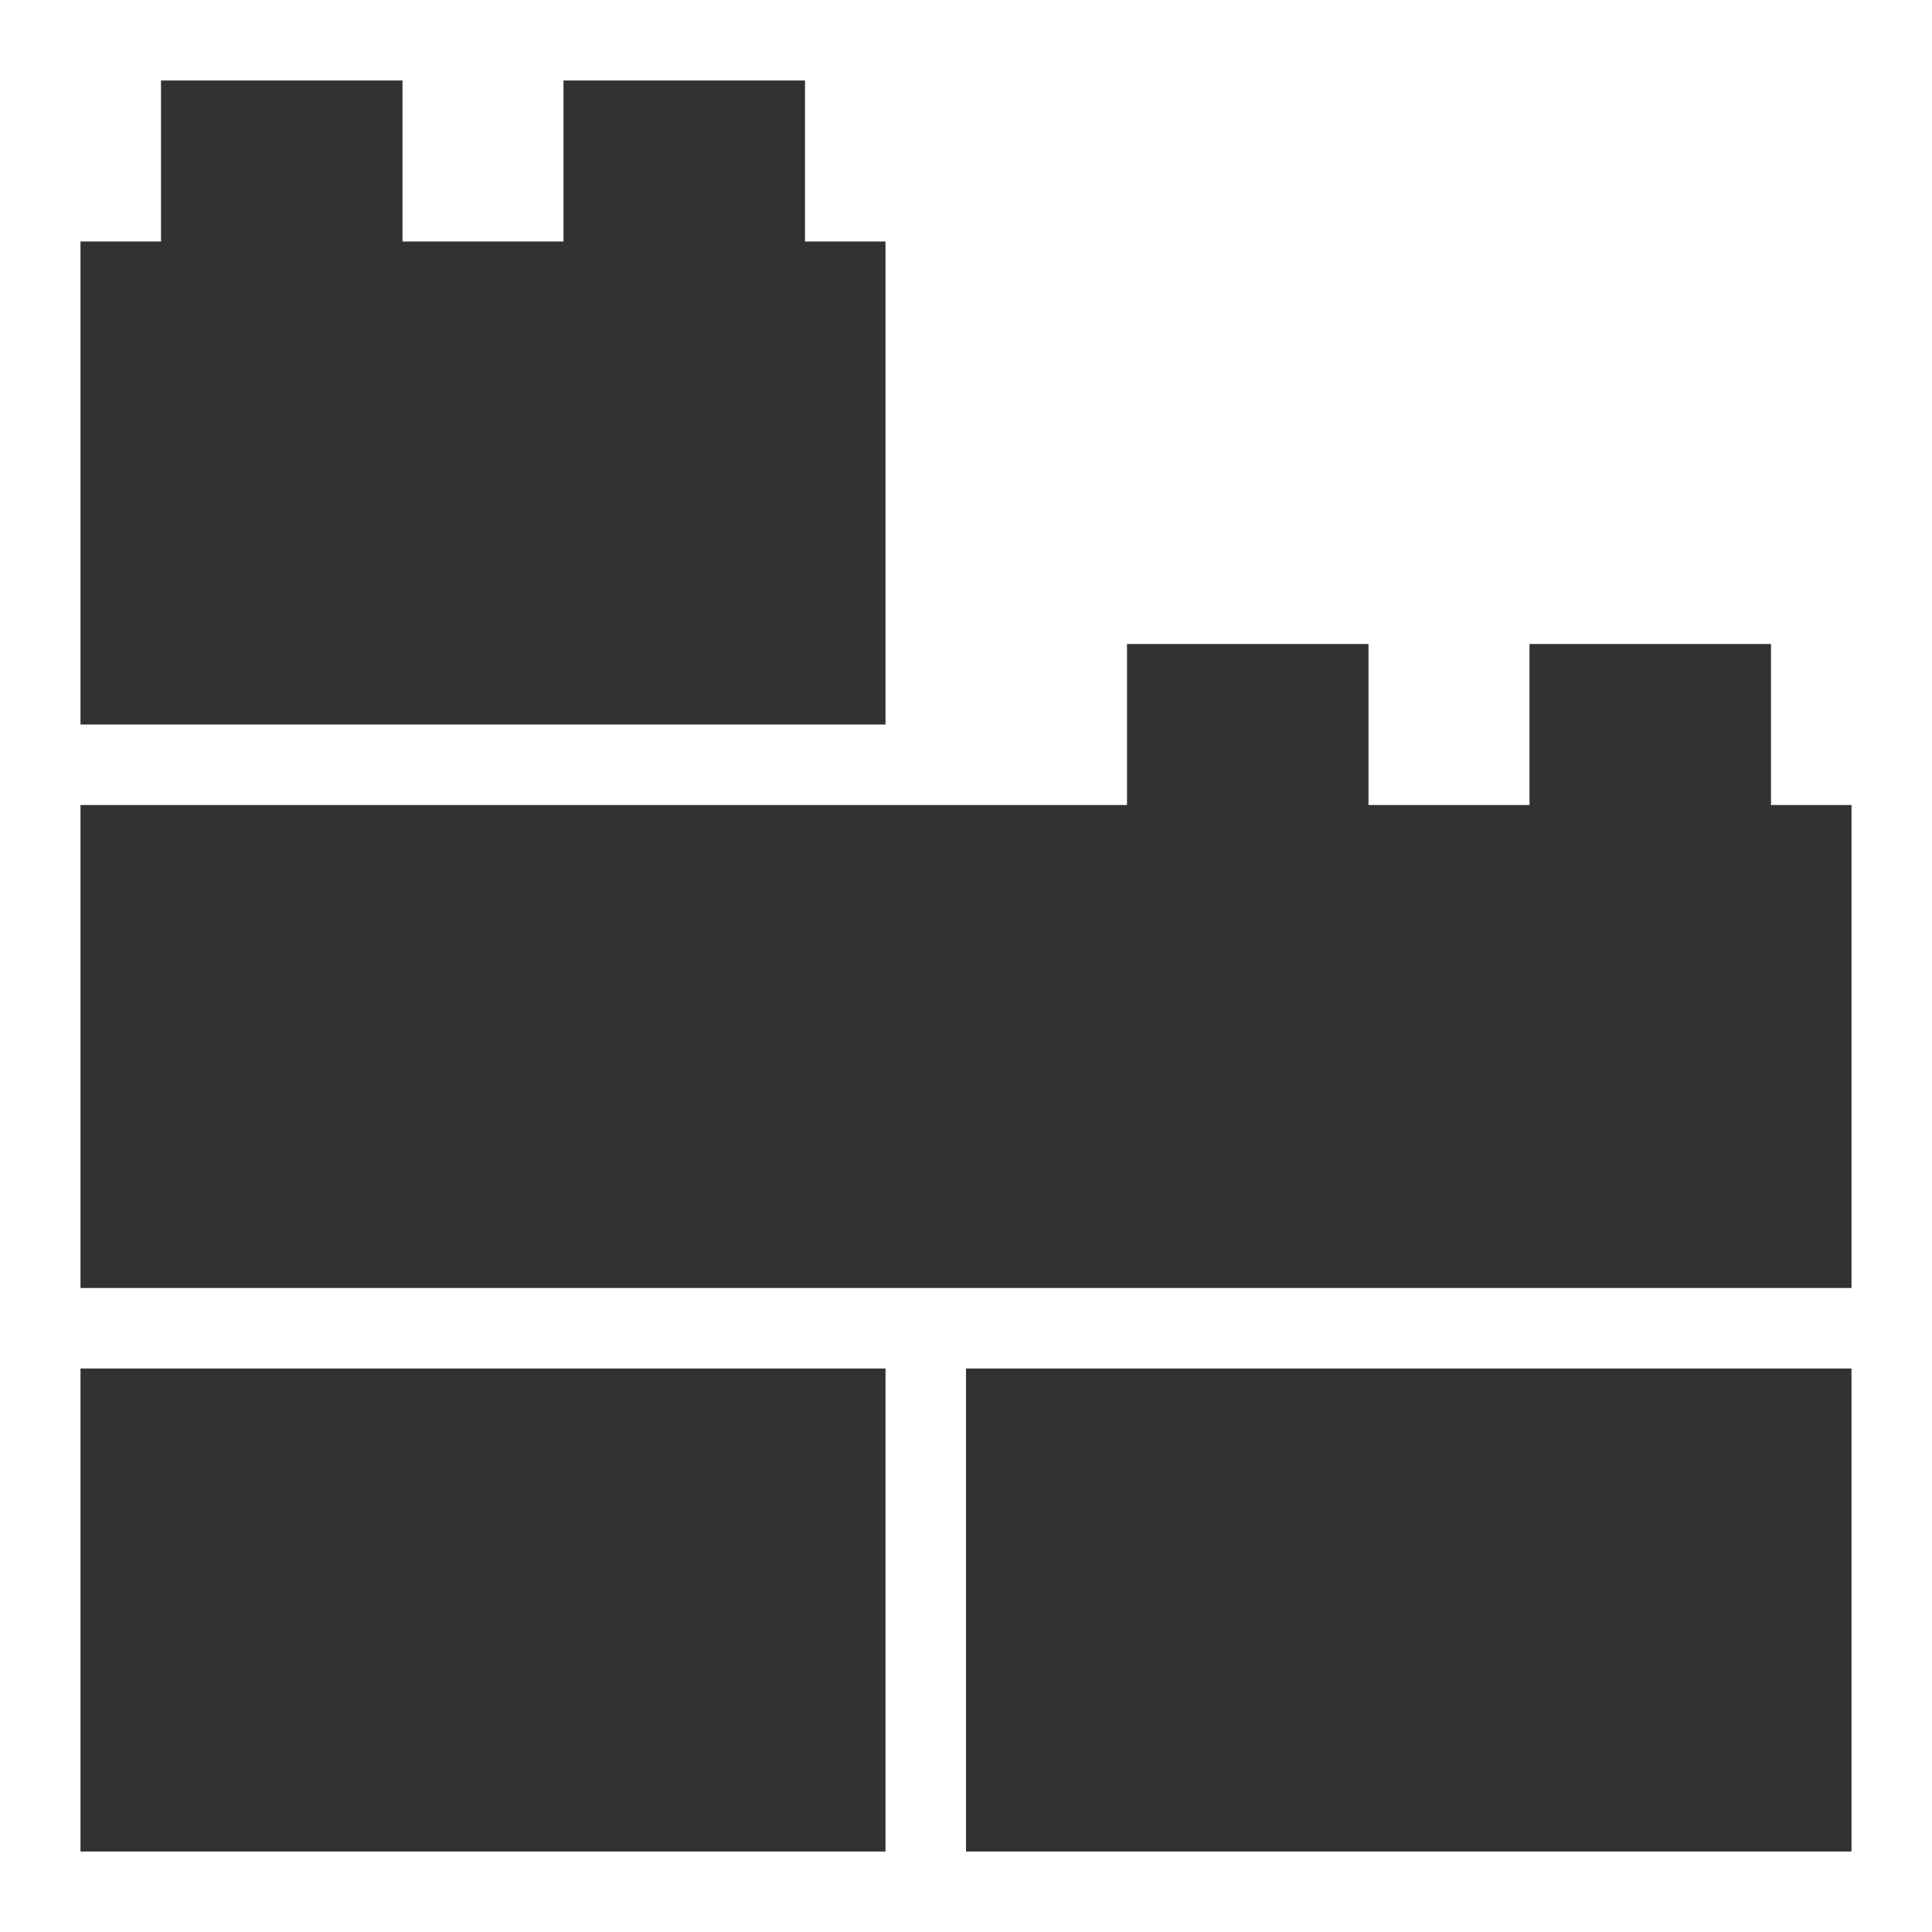<?xml version="1.0" encoding="utf-8"?>
<!-- Generator: Adobe Illustrator 19.1.0, SVG Export Plug-In . SVG Version: 6.00 Build 0)  -->
<svg version="1.1" xmlns="http://www.w3.org/2000/svg" xmlns:xlink="http://www.w3.org/1999/xlink" x="0px" y="0px"
	 viewBox="0 0 24 24" style="enable-background:new 0 0 24 24;" xml:space="preserve">
<style type="text/css">
	.st0{fill:#F0F0F0;}
	.st1{fill:#323232;}
</style>
<g id="Guides">
</g>
<g id="Name">
</g>
<g id="Icon">
	<g>
		<polygon class="st1" points="22,10 22,8 19,8 19,10 17,10 17,8 14,8 14,10 1,10 1,16 23,16 23,10 		"/>
		<polygon class="st1" points="11,3 10,3 10,1 7,1 7,3 5,3 5,1 2,1 2,3 1,3 1,9 11,9 		"/>
		<rect x="12" y="17" class="st1" width="11" height="6"/>
		<rect x="1" y="17" class="st1" width="10" height="6"/>
	</g>
</g>
</svg>
